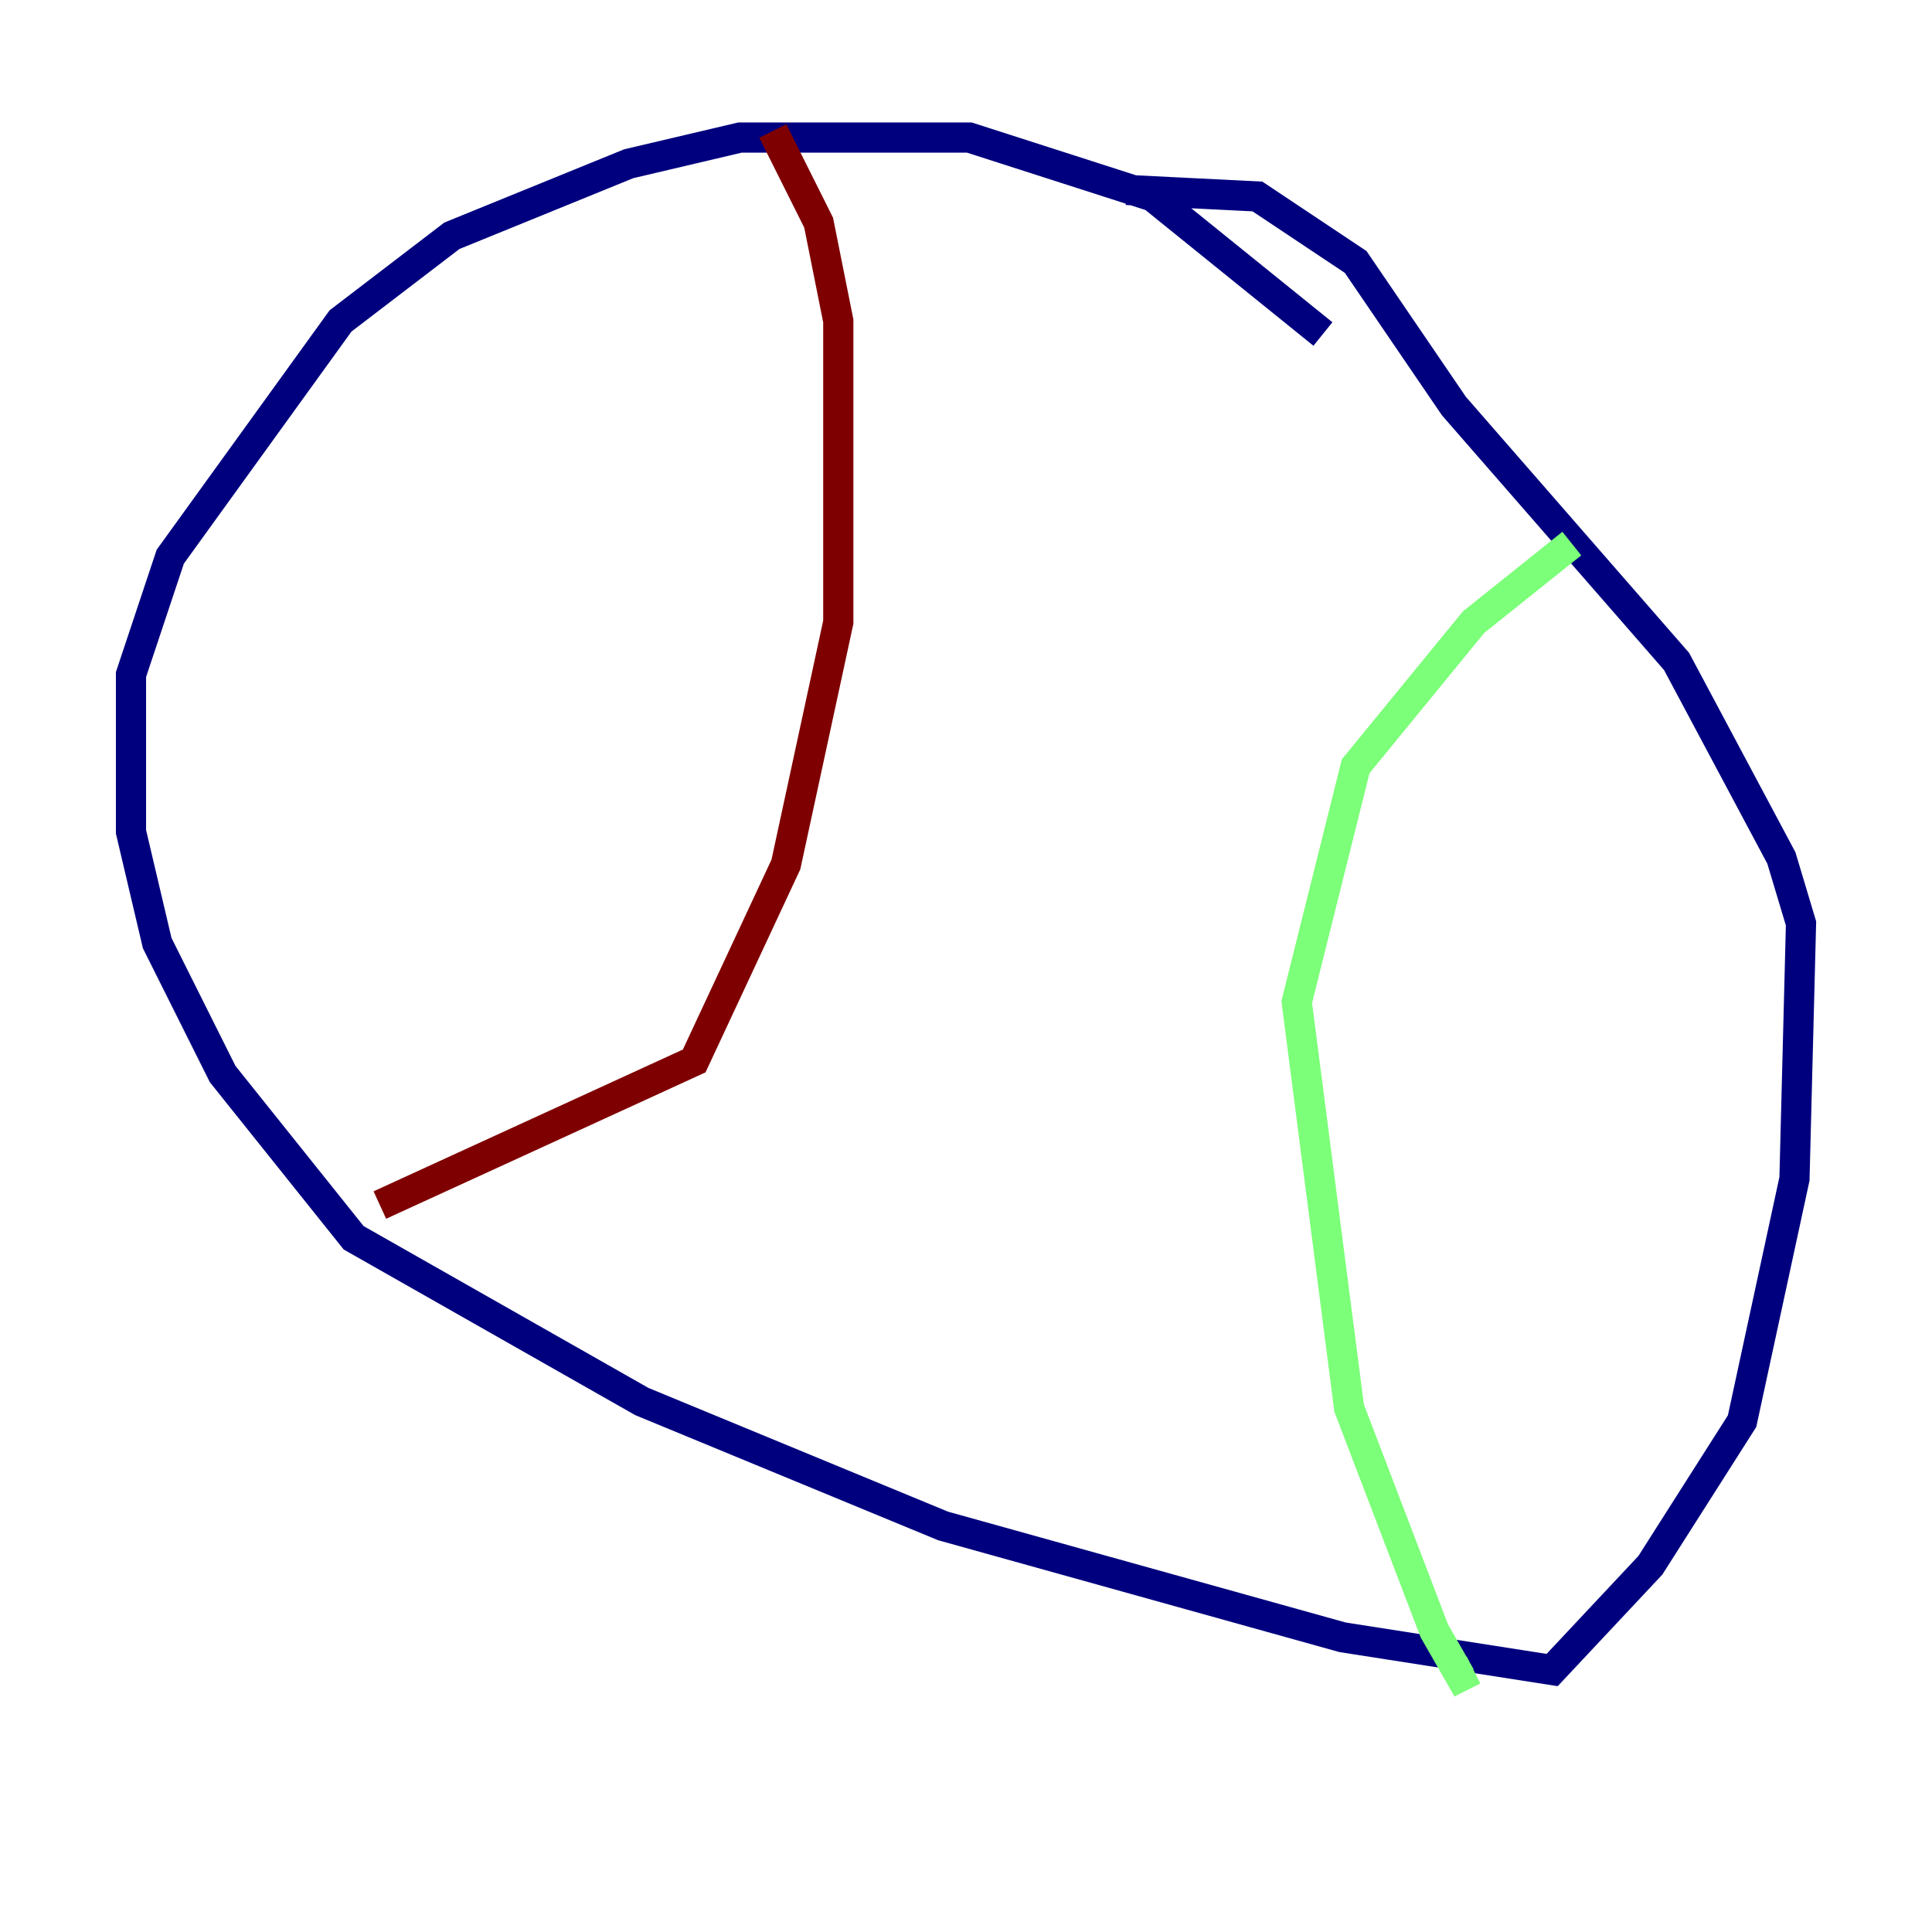 <?xml version="1.0" encoding="utf-8" ?>
<svg baseProfile="tiny" height="128" version="1.2" viewBox="0,0,128,128" width="128" xmlns="http://www.w3.org/2000/svg" xmlns:ev="http://www.w3.org/2001/xml-events" xmlns:xlink="http://www.w3.org/1999/xlink"><defs /><polyline fill="none" points="87.647,22.129 76.366,13.017 64.217,9.112 49.031,9.112 41.654,10.848 29.939,15.62 22.563,21.261 11.281,36.881 8.678,44.691 8.678,55.105 10.414,62.481 14.752,71.159 23.43,82.007 42.522,92.854 62.481,101.098 88.949,108.475 102.834,110.644 109.342,103.702 115.417,94.156 118.888,78.102 119.322,61.18 118.02,56.841 111.078,43.824 96.325,26.902 89.817,17.356 83.308,13.017 74.63,12.583" stroke="#00007f" stroke-width="2" /><polyline fill="none" points="104.136,36.014 97.627,41.22 89.817,50.766 85.912,66.386 89.383,93.288 95.024,108.041 96.759,111.078 97.627,110.644" stroke="#7cff79" stroke-width="2" /><polyline fill="none" points="51.2,8.678 54.237,14.752 55.539,21.261 55.539,41.22 52.068,57.275 45.993,70.291 25.166,79.837" stroke="#7f0000" stroke-width="2" /></svg>